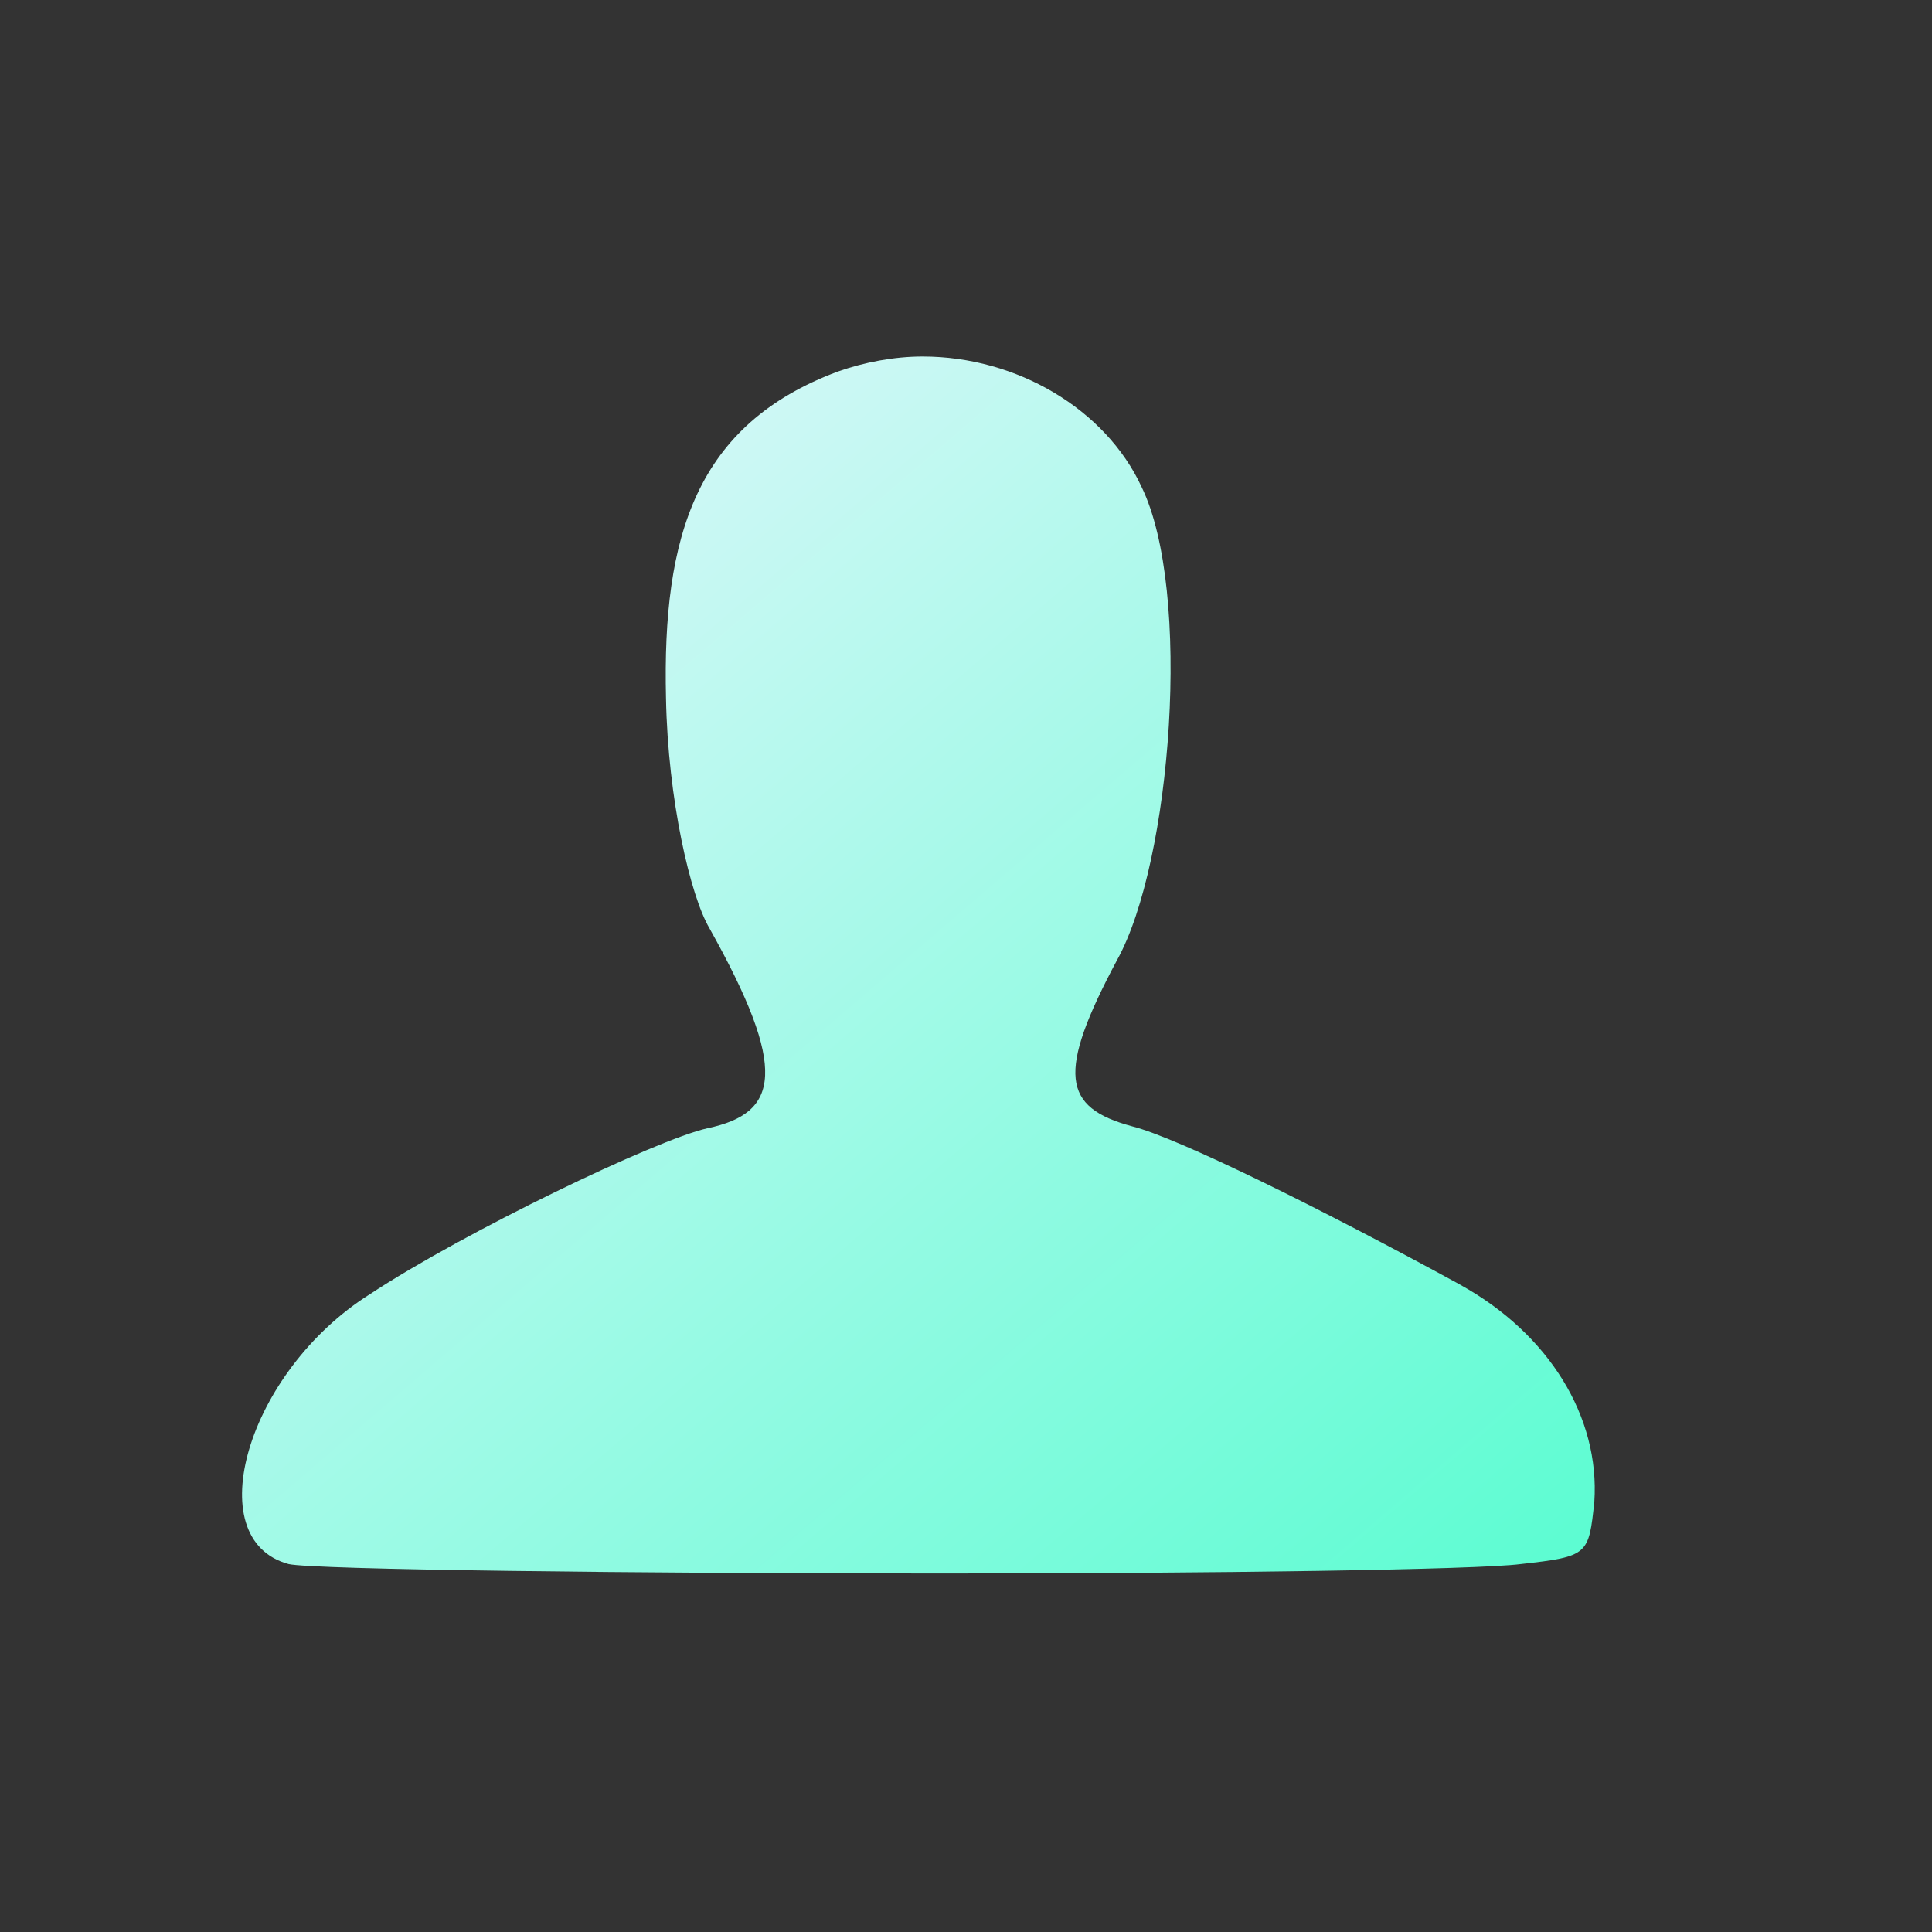 <?xml version="1.0" encoding="utf-8"?>
<!-- Uploaded to: SVG Repo, www.svgrepo.com, Generator: SVG Repo Mixer Tools -->
<svg width="30px" height="30px" viewBox="-4 0 32 32" version="1.1" xmlns="http://www.w3.org/2000/svg">
  <rect x="-4" y="0" width="32" height="32" fill="#333333" stroke="none"/>
  <!-- Define the gradient -->
  <defs>
    <linearGradient id="grad1" x1="0%" y1="0%" x2="100%" y2="100%">
      <stop offset="0%" style="stop-color:rgb(238, 247, 255);stop-opacity:1" />
      <stop offset="100%" style="stop-color:rgb(90, 252, 209);stop-opacity:1" />
    </linearGradient>
  </defs>
<title>github</title>
<path fill="url(#grad1)" d="M20.188 21.281c1.469 0.813 2.313 2.188 2.219 3.594-0.094 0.875-0.094 0.906-1.219 1.031-0.719 0.094-5.094 0.156-9.594 0.156-5.094 0-10.406-0.063-10.813-0.156-1.5-0.406-0.688-3.188 1.344-4.469 1.563-1.031 4.75-2.563 5.594-2.75 1.188-0.25 1.344-0.969 0.031-3.313-0.313-0.531-0.688-2.125-0.719-3.813-0.063-2.688 0.5-4.531 2.844-5.406 0.438-0.156 0.938-0.25 1.406-0.25 1.563 0 3.031 0.875 3.625 2.156 0.844 1.719 0.5 6.219-0.406 7.844-1 1.875-0.906 2.438 0.25 2.75 0.75 0.188 3.094 1.344 5.438 2.625z"></path>
</svg>  